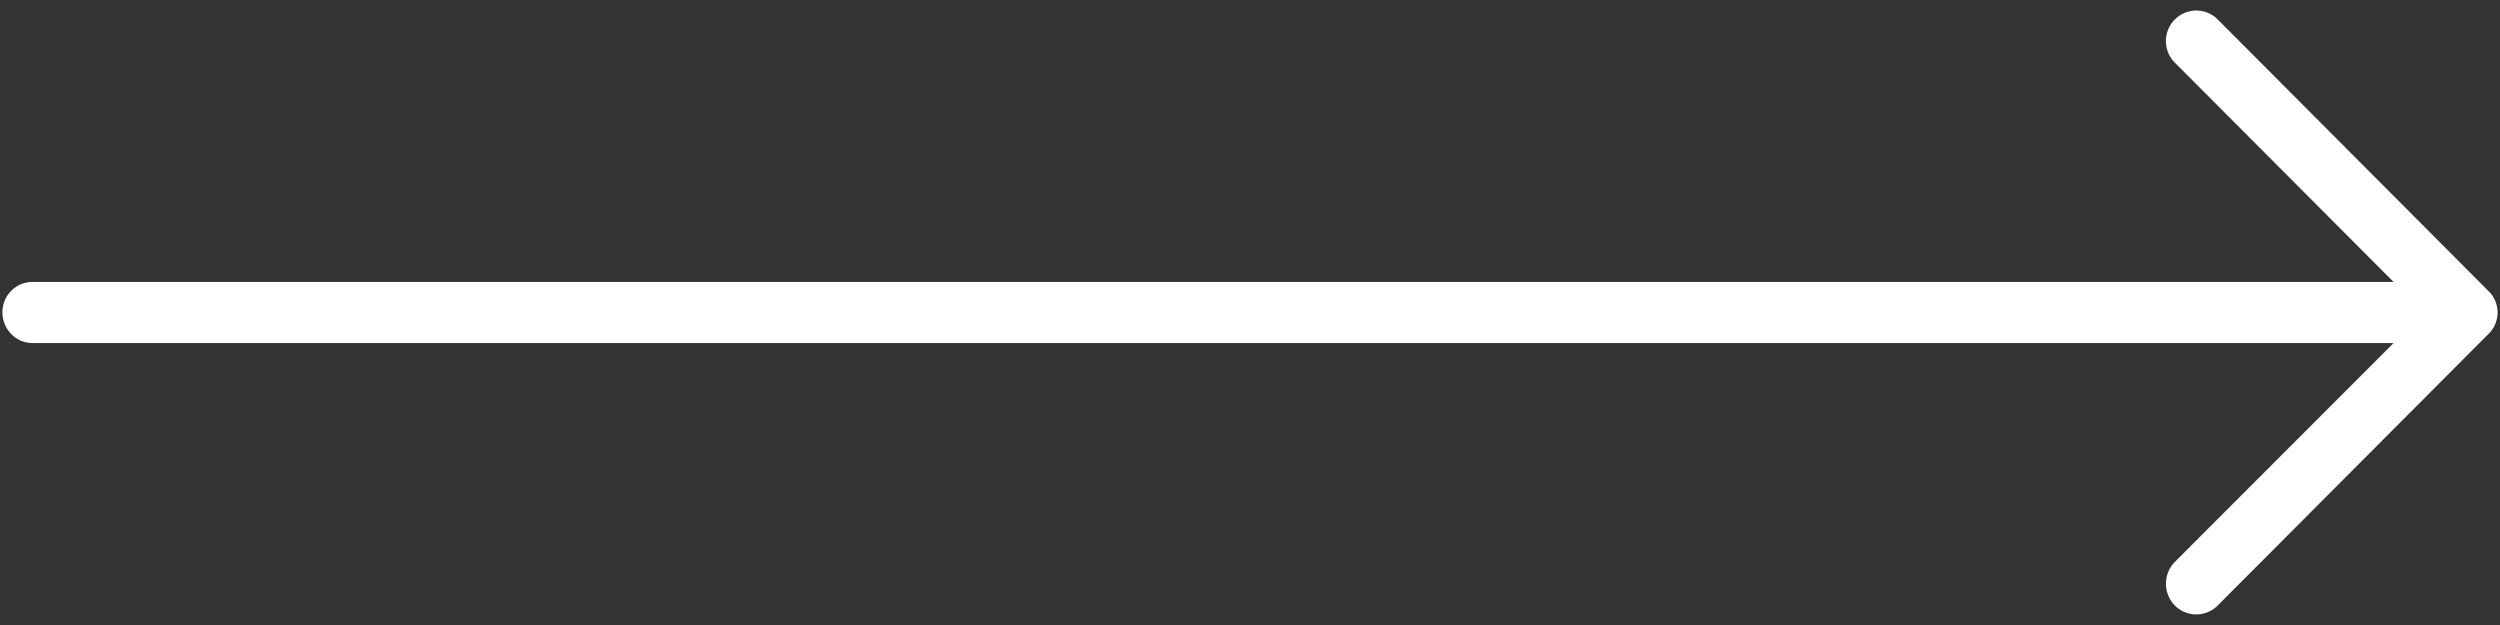 <svg width="40" height="10" xmlns="http://www.w3.org/2000/svg">

 <rect width="100%" height="100%" fill="#333333" stroke="none"/>

 <g>
  <title>background</title>
  <rect fill="none" id="canvas_background" height="12" width="42" y="-1" x="-1"/>
 </g>
 <g>
  <title>Layer 1</title>
  <path id="svg_1" d="m35.486,0.314a0.483,0.483 0 0 0 -0.691,0a0.489,0.489 0 0 0 0,0.686l3.502,3.511l-37.775,0a0.482,0.482 0 0 0 -0.483,0.485c0,0.271 0.214,0.493 0.483,0.493l37.775,0l-3.502,3.504a0.498,0.498 0 0 0 0,0.692a0.483,0.483 0 0 0 0.691,0l4.33,-4.342a0.478,0.478 0 0 0 0,-0.686l-4.33,-4.343z" fill-rule="nonzero" fill="#FFF"/>
 </g>
</svg>